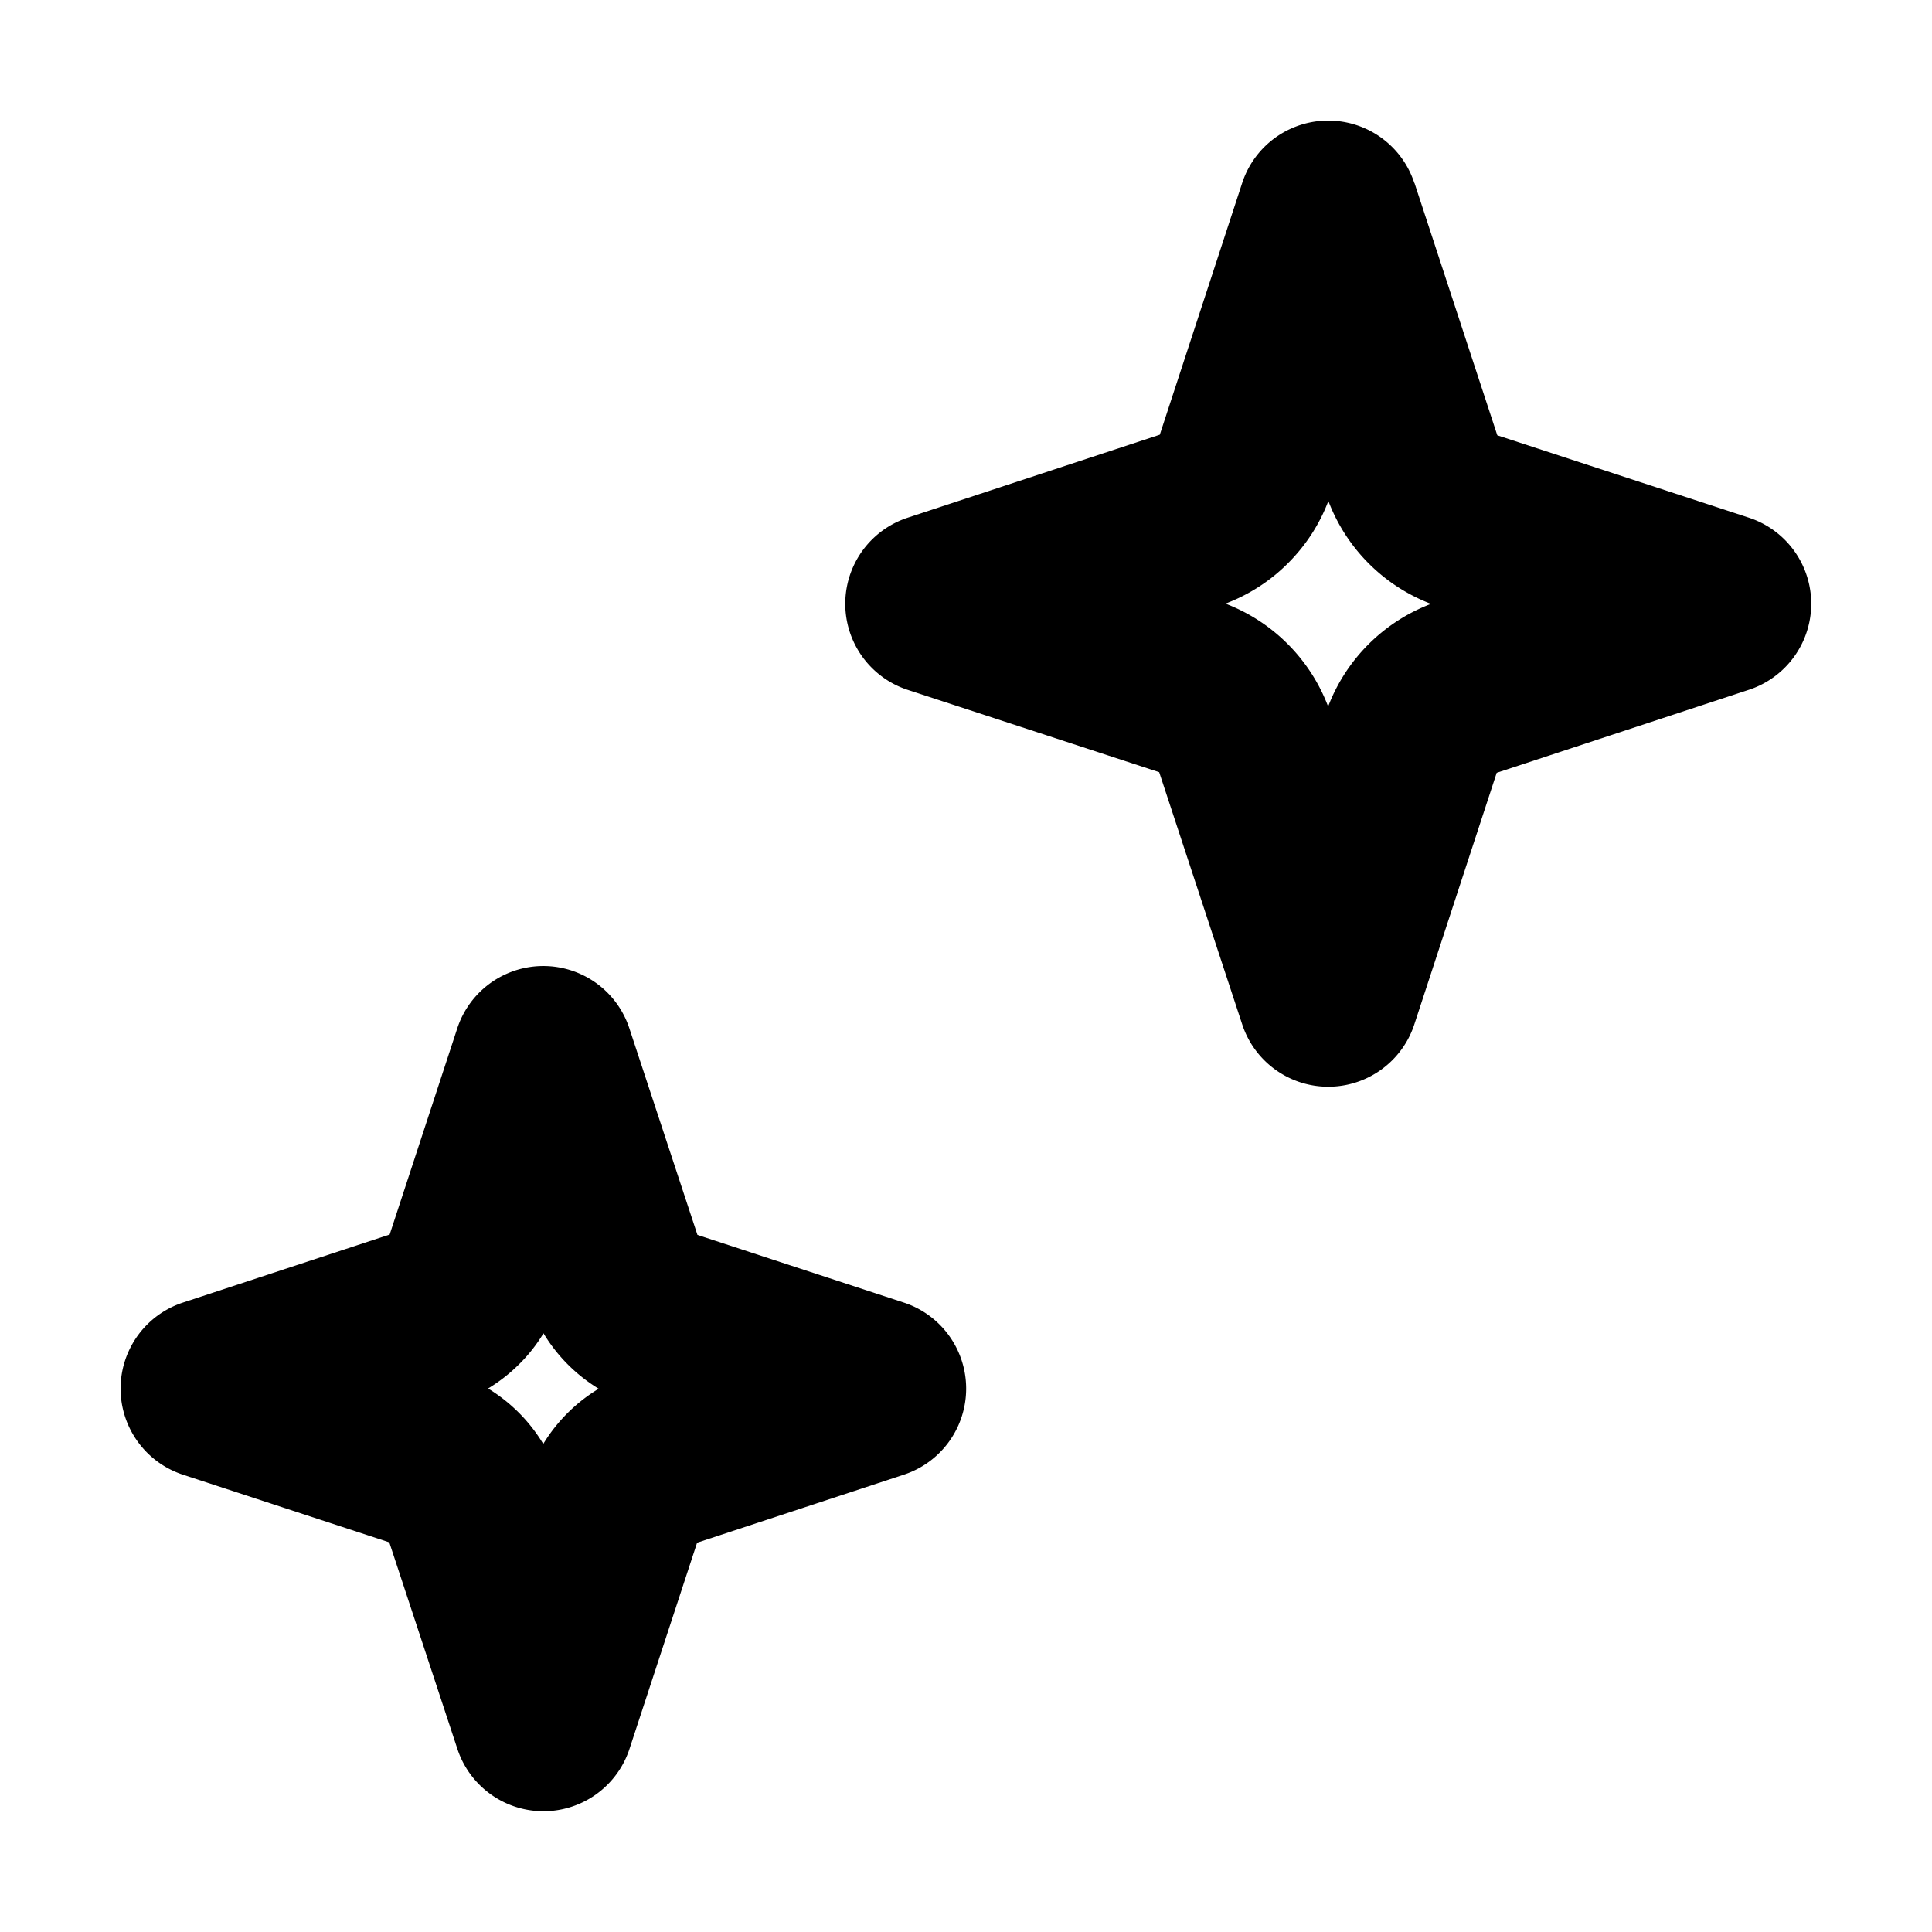 <svg xmlns="http://www.w3.org/2000/svg" width="16" height="16" fill="currentColor" viewBox="0 0 16 16">
  <path fill-rule="evenodd" d="M11.713 1.516a.75.75 0 0 0-1.426 0L9.605 3.6l-2.09.688a.75.75 0 0 0 .002 1.425l2.083.682.688 2.09a.75.75 0 0 0 1.425-.002l.682-2.083 2.09-.688a.75.75 0 0 0-.002-1.425L12.4 3.605l-.686-2.09Zm-1.045 3.147c.146-.146.26-.321.333-.514a1.471 1.471 0 0 0 .85.852 1.471 1.471 0 0 0-.852.85 1.471 1.471 0 0 0-.85-.852c.195-.074.372-.188.519-.336ZM5.212 8.516a.75.75 0 0 0-1.425 0l-.56 1.708-1.711.563a.75.75 0 0 0 0 1.426l1.708.56.564 1.711a.75.75 0 0 0 1.425 0l.56-1.708 1.711-.563a.75.75 0 0 0 0-1.426l-1.708-.56-.564-1.711Zm-.911 2.78c.077-.076.144-.162.2-.254a1.36 1.36 0 0 0 .457.459 1.36 1.36 0 0 0-.459.457 1.36 1.36 0 0 0-.457-.459 1.36 1.36 0 0 0 .259-.203Z" clip-rule="evenodd"/>
</svg>
